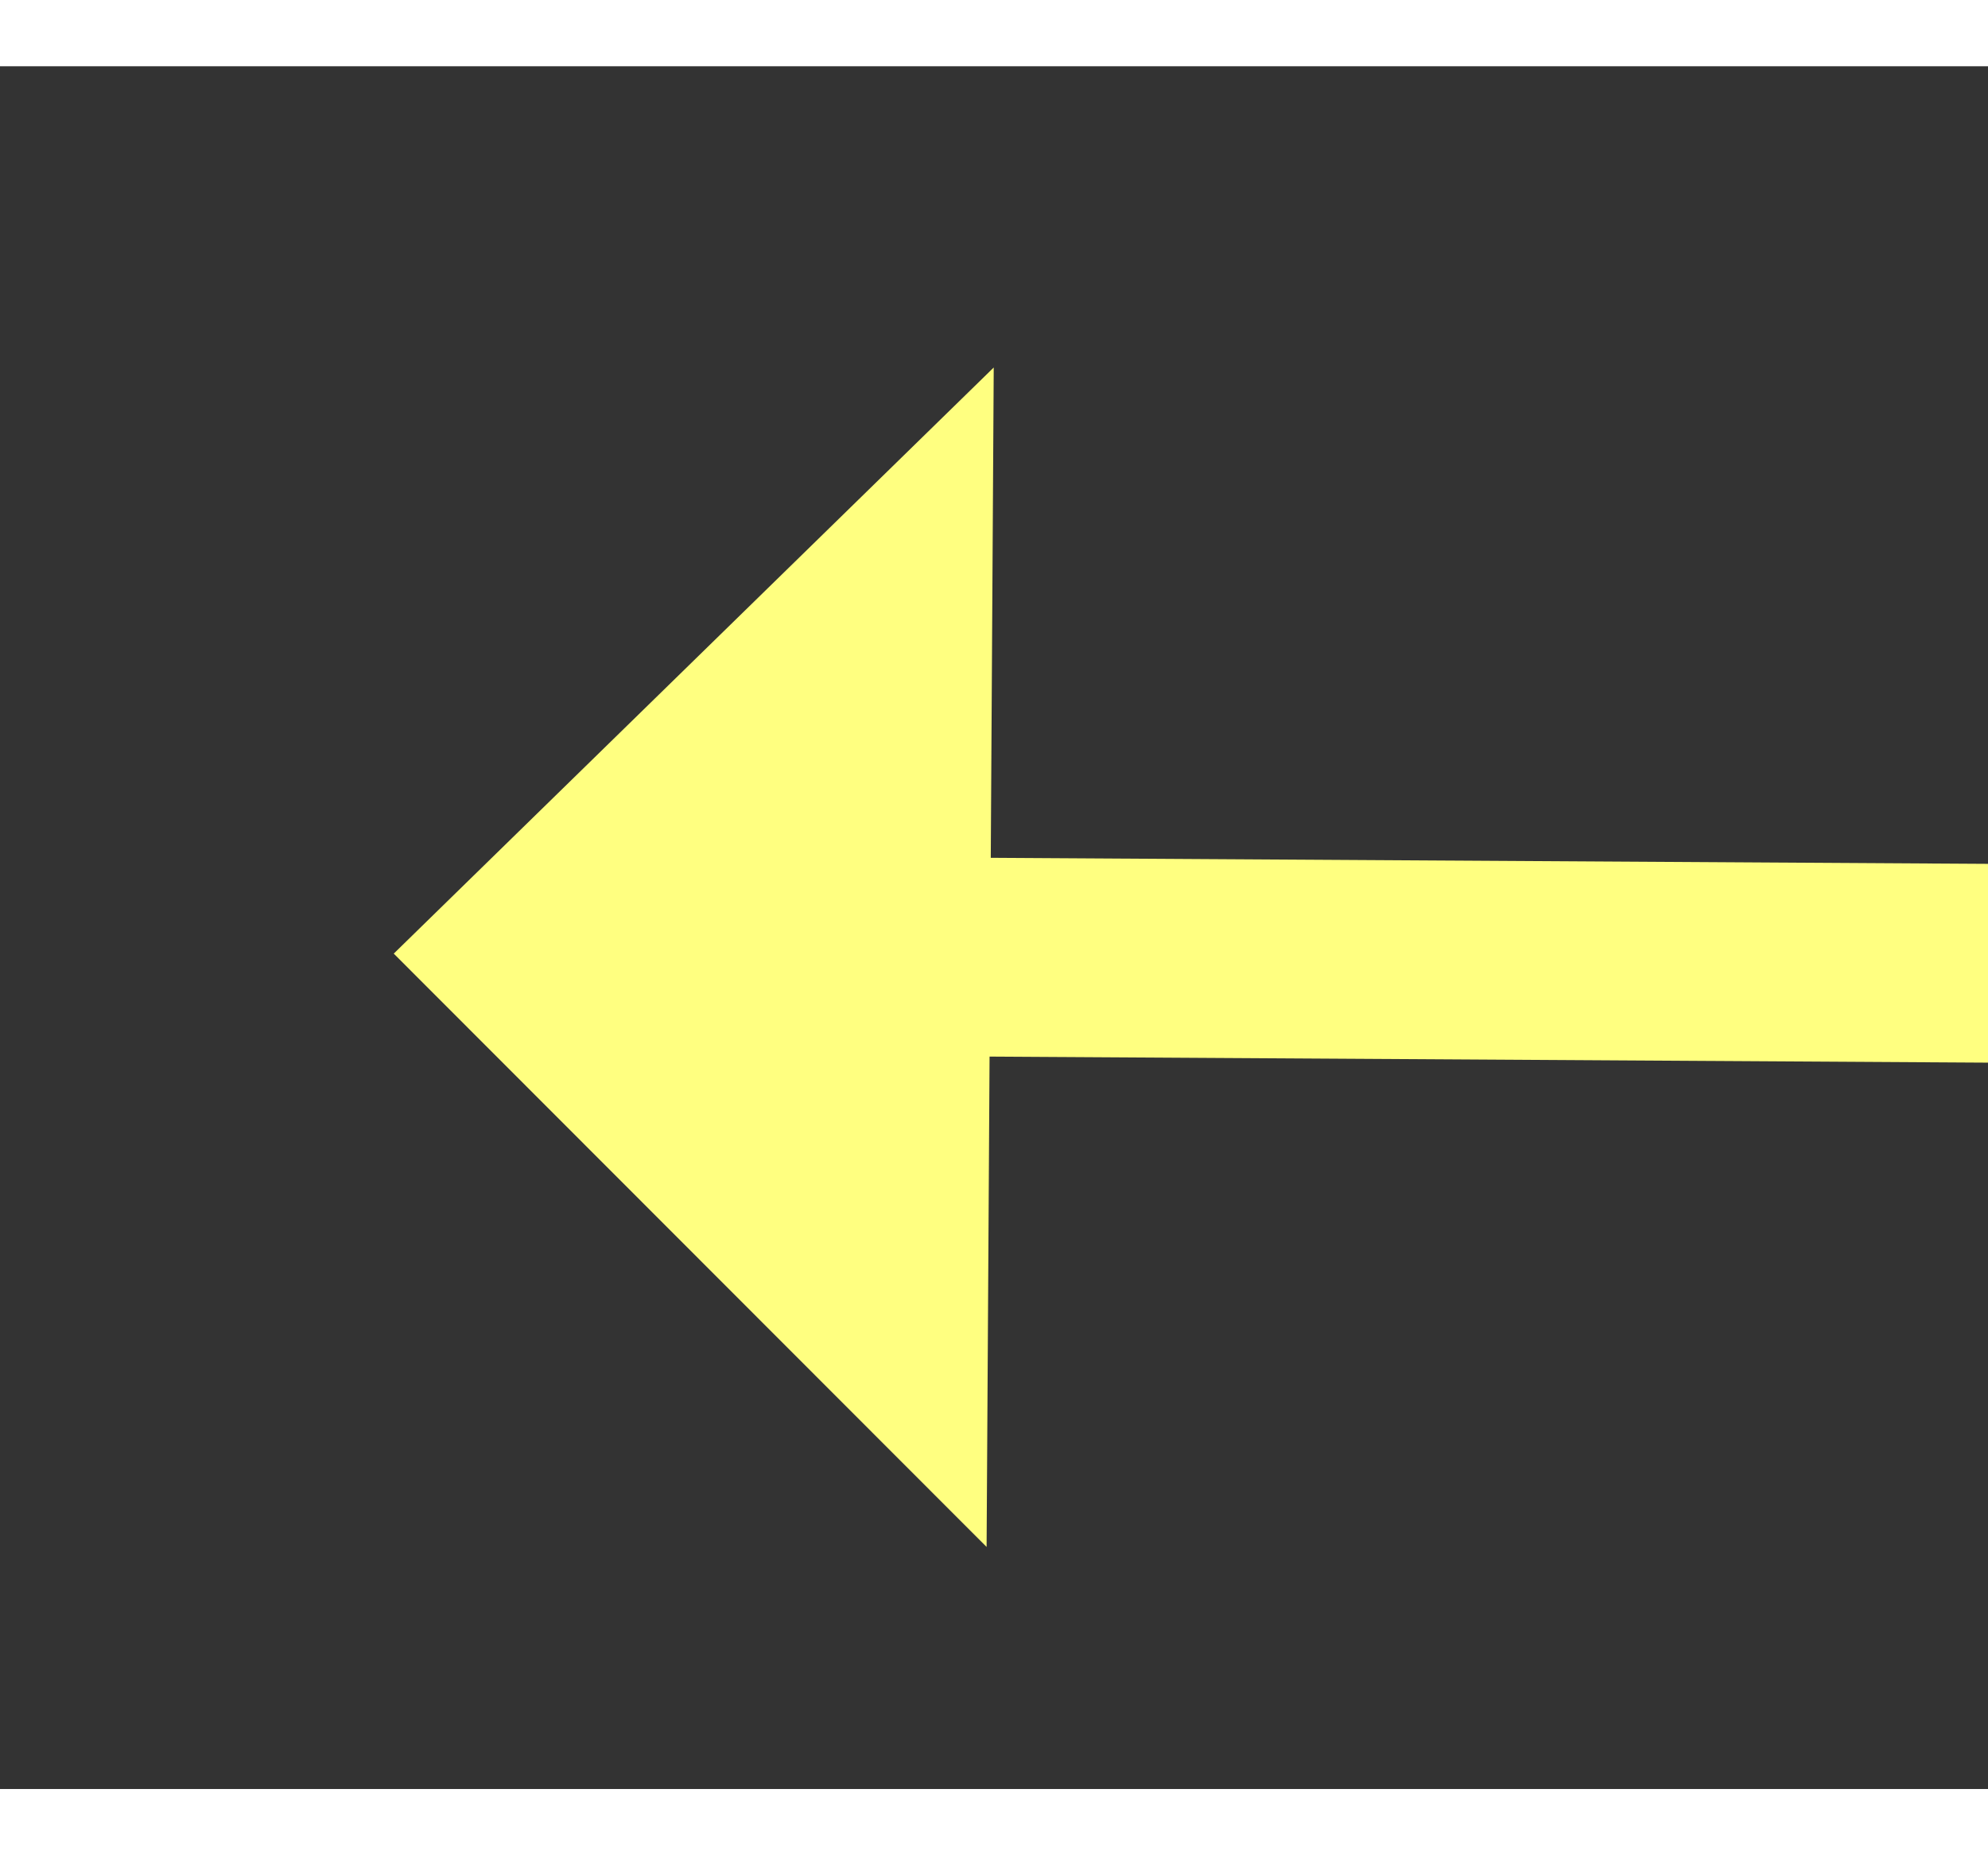 ﻿<?xml version="1.0" encoding="utf-8"?>
<svg version="1.1" xmlns:xlink="http://www.w3.org/1999/xlink" width="30px" height="28px" preserveAspectRatio="xMinYMid meet" viewBox="902 2537  30 26" xmlns="http://www.w3.org/2000/svg">
  <rect x="902" y="2537" width="30" height="26" fill="#333333" stroke="none"/>
  <g transform="matrix(0.052 0.999 -0.999 0.052 3415.513 1500.8 )">
    <path d="M 990 2488.4  L 999 2479.5  L 990 2470.6  L 990 2488.4  Z " fill-rule="nonzero" fill="#ffff80" stroke="none" transform="matrix(-0.058 0.998 -0.998 -0.058 3449.985 1704.648 )" />
    <path d="M 843 2479.5  L 992 2479.5  " stroke-width="3" stroke="#ffff80" fill="none" transform="matrix(-0.058 0.998 -0.998 -0.058 3449.985 1704.648 )" />
  </g>
</svg>